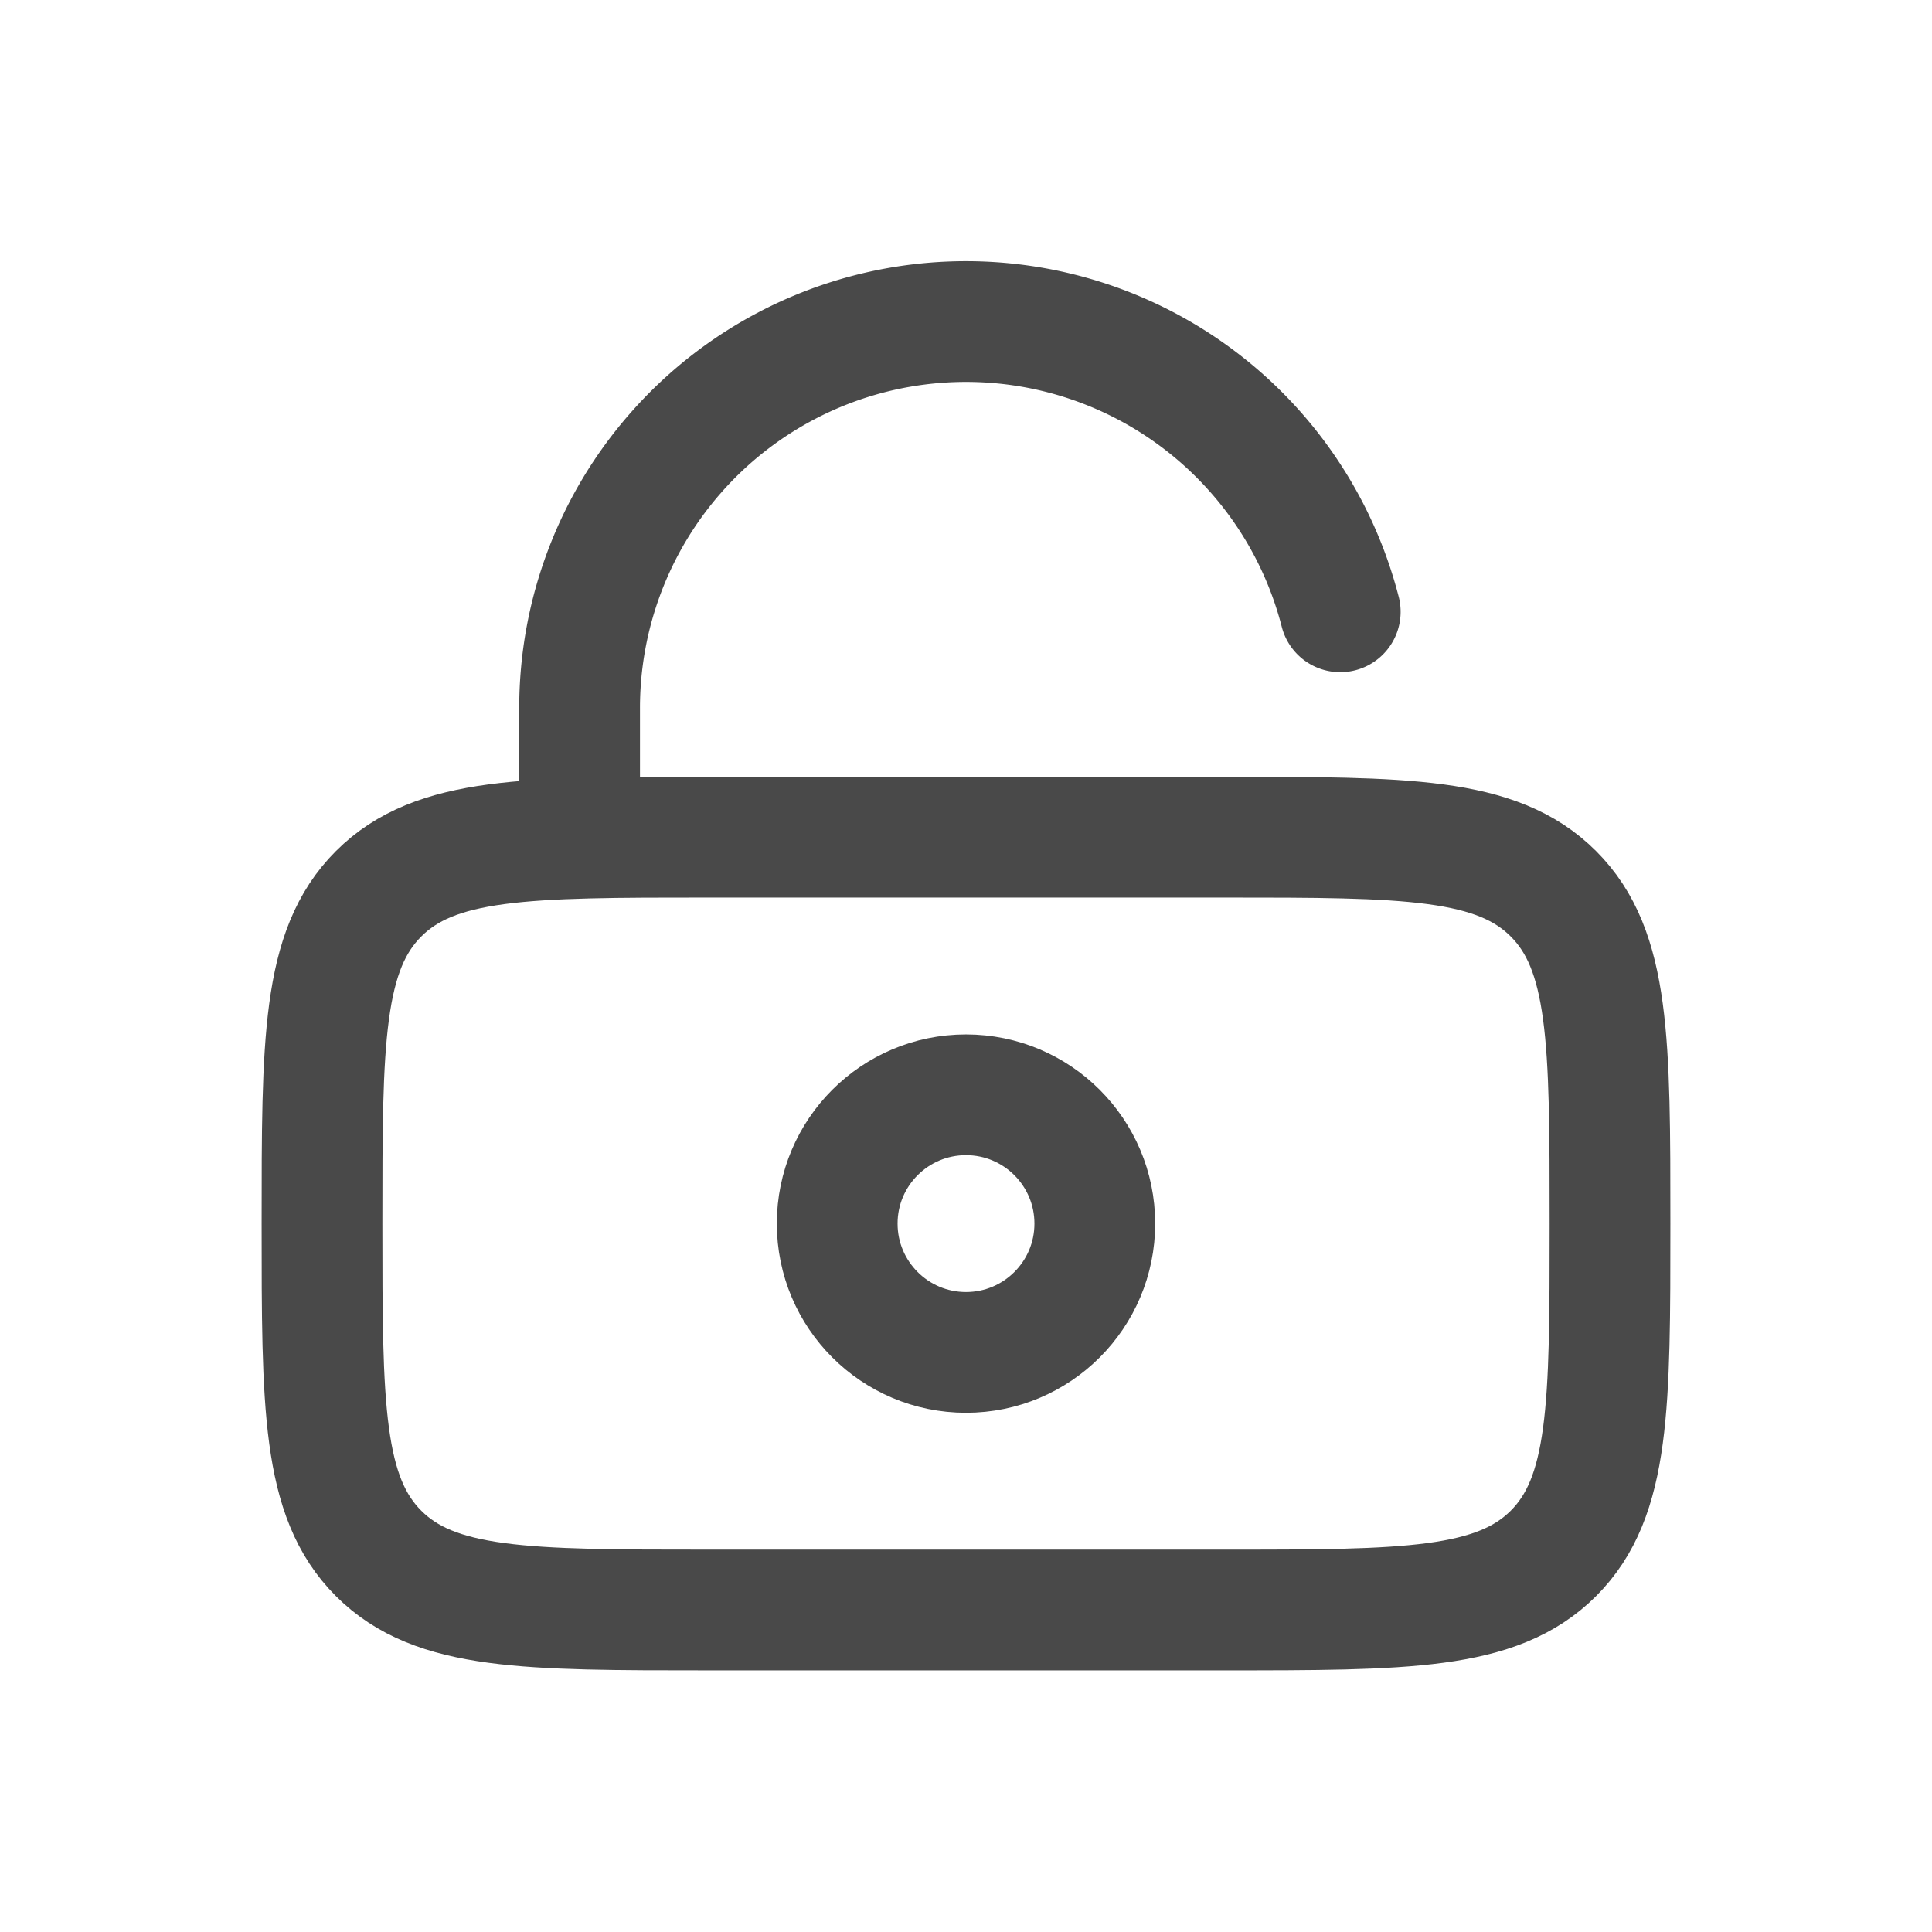 <svg xmlns="http://www.w3.org/2000/svg" width="24" height="24" fill="none"><path stroke="#494949" stroke-width="1.5" d="M4 15.2c0-2.262 0-3.394.703-4.097S6.537 10.4 8.8 10.4h6.4c2.263 0 3.394 0 4.097.703S20 12.938 20 15.2s0 3.395-.703 4.097S17.463 20 15.2 20H8.8c-2.263 0-3.394 0-4.097-.703S4 17.463 4 15.2Z"/><circle cx="12" cy="15.2" r="1.6" stroke="#494949" stroke-width="1.5"/><path stroke="#494949" stroke-linecap="round" stroke-width="1.5" d="M7.2 10.4V8.8a4.8 4.8 0 0 1 9.449-1.2"/></svg>